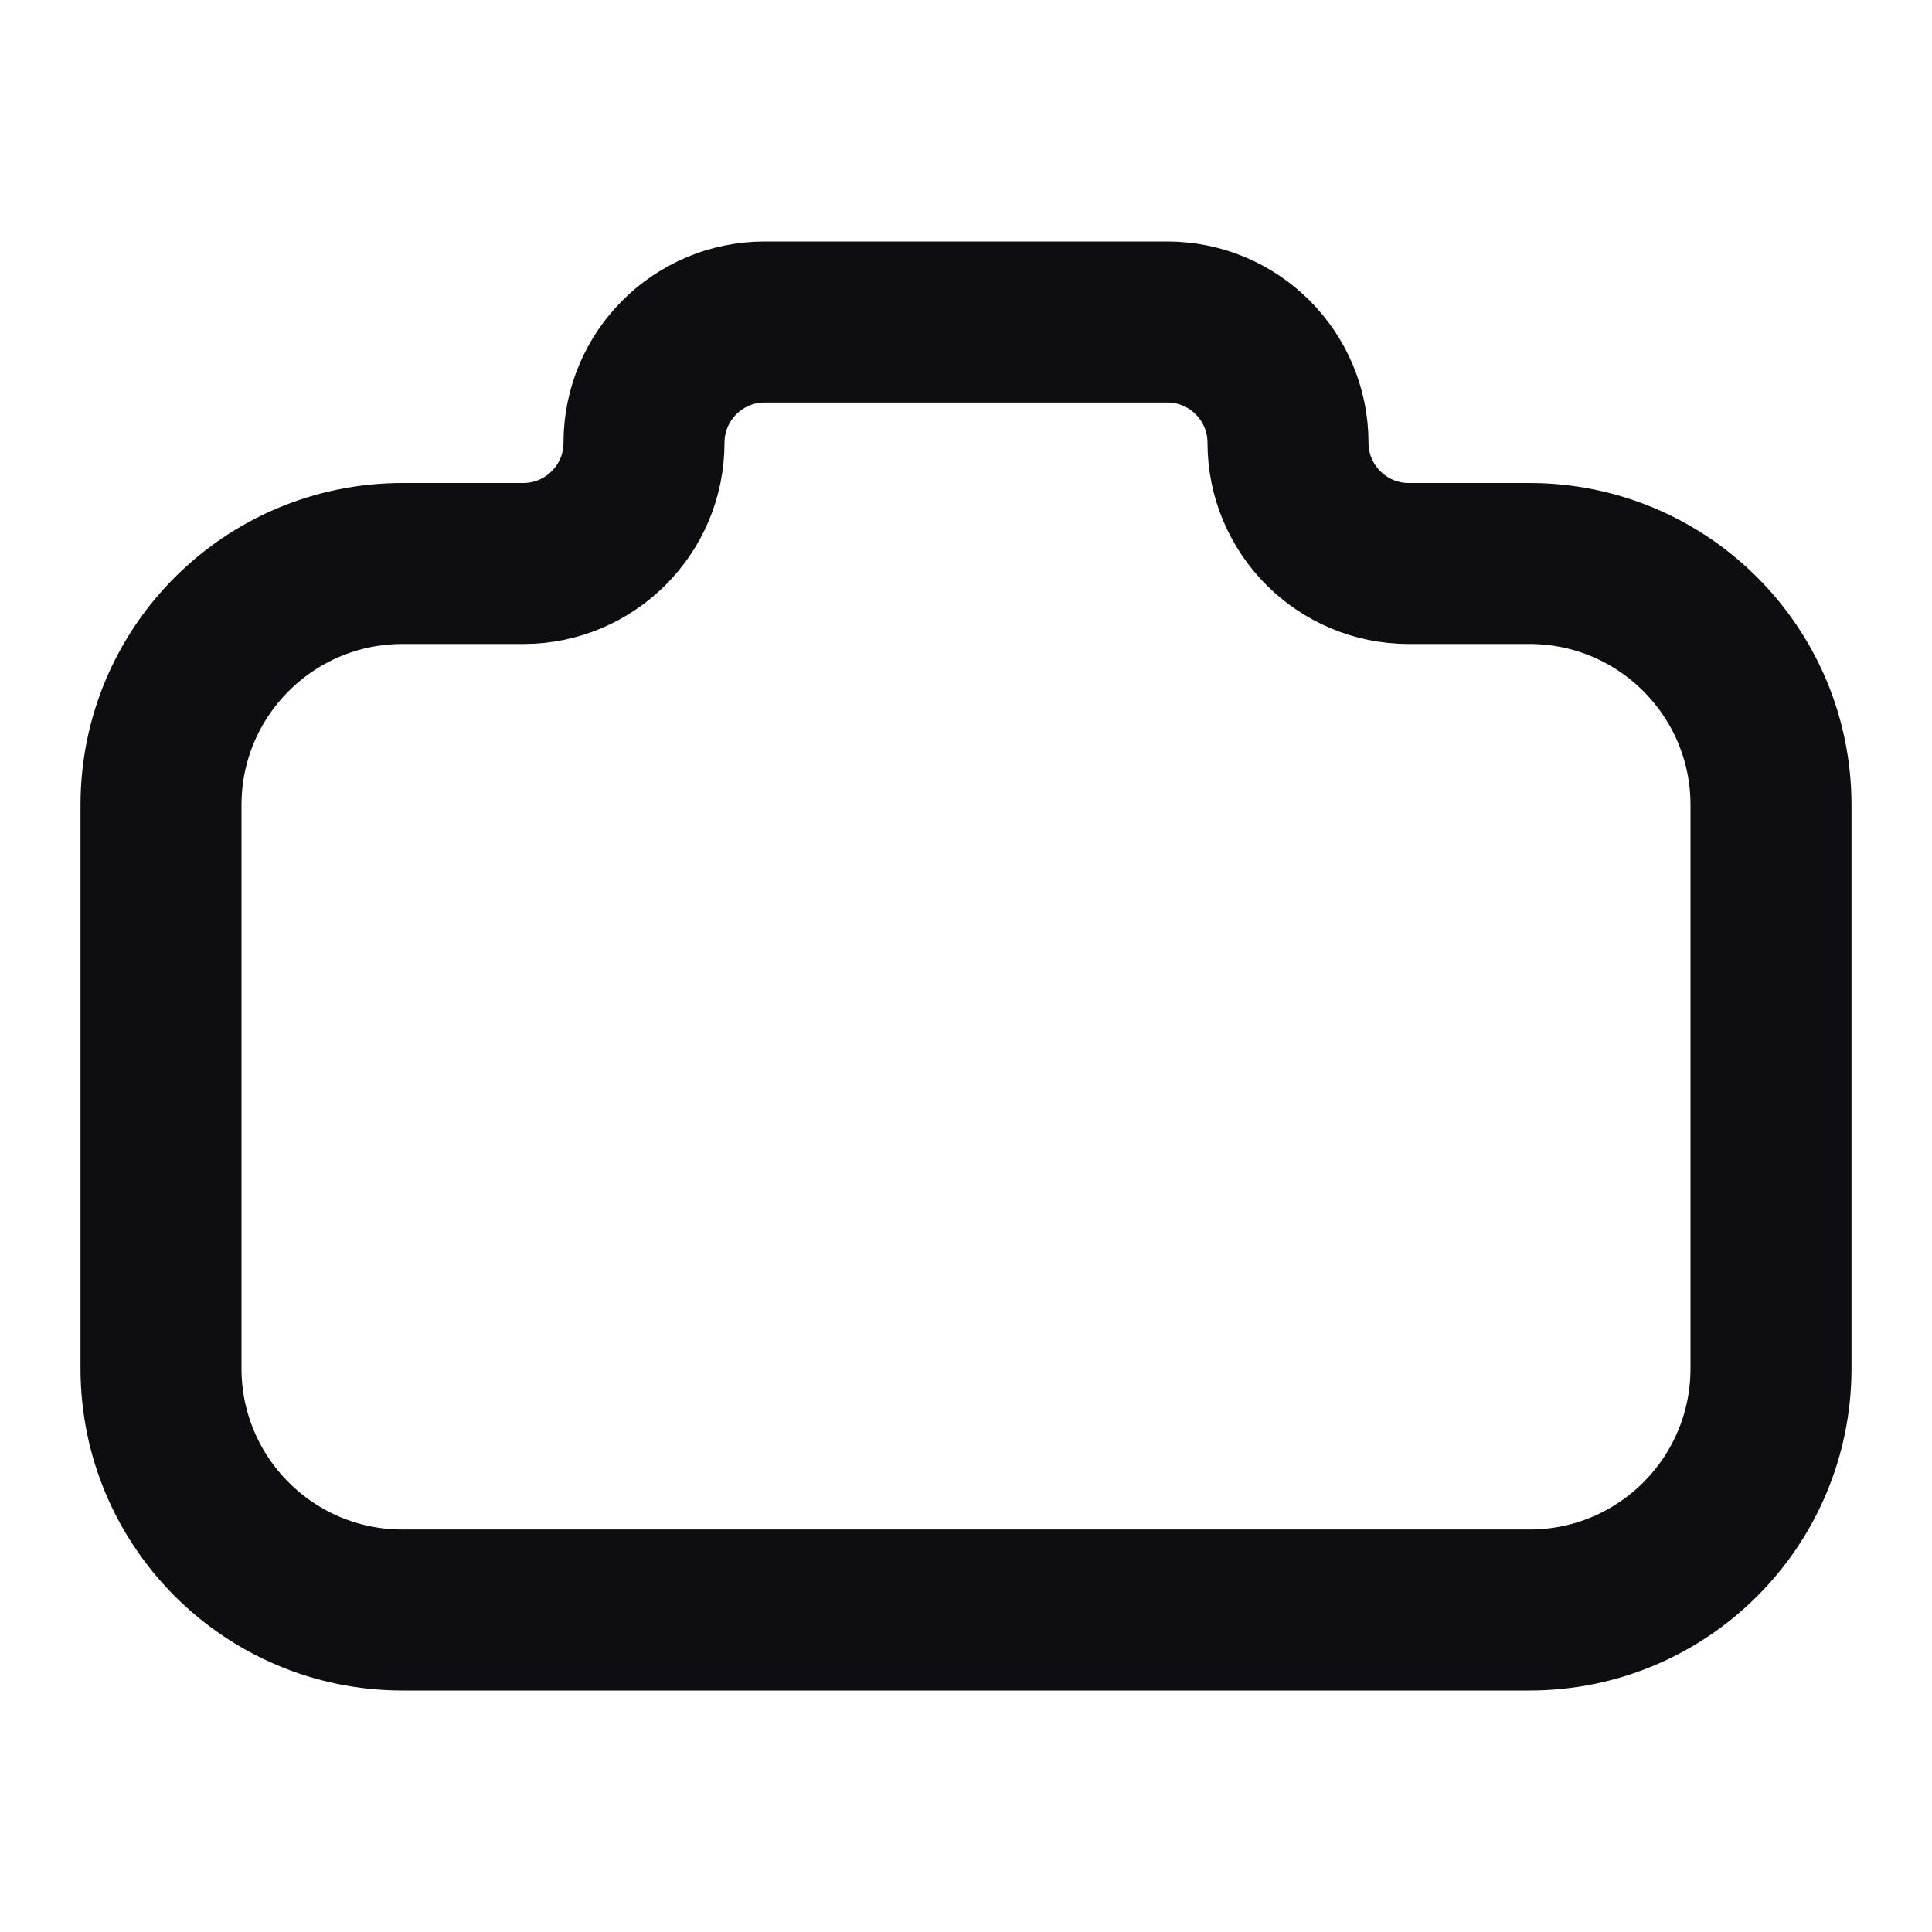 <svg width="24" height="24" viewBox="0 0 24 24" fill="none" xmlns="http://www.w3.org/2000/svg">
<path d="M2 10V17C2 18.657 3.343 20 5 20H19C20.657 20 22 18.657 22 17V10C22 8.343 20.657 7 19 7H17.5C16.672 7 16 6.328 16 5.5C16 4.672 15.328 4 14.5 4H9.5C8.672 4 8 4.672 8 5.5C8 6.328 7.328 7 6.5 7H5C3.343 7 2 8.343 2 10Z" stroke="#0D0D12" stroke-width="2" stroke-linejoin="round"/>
</svg>
